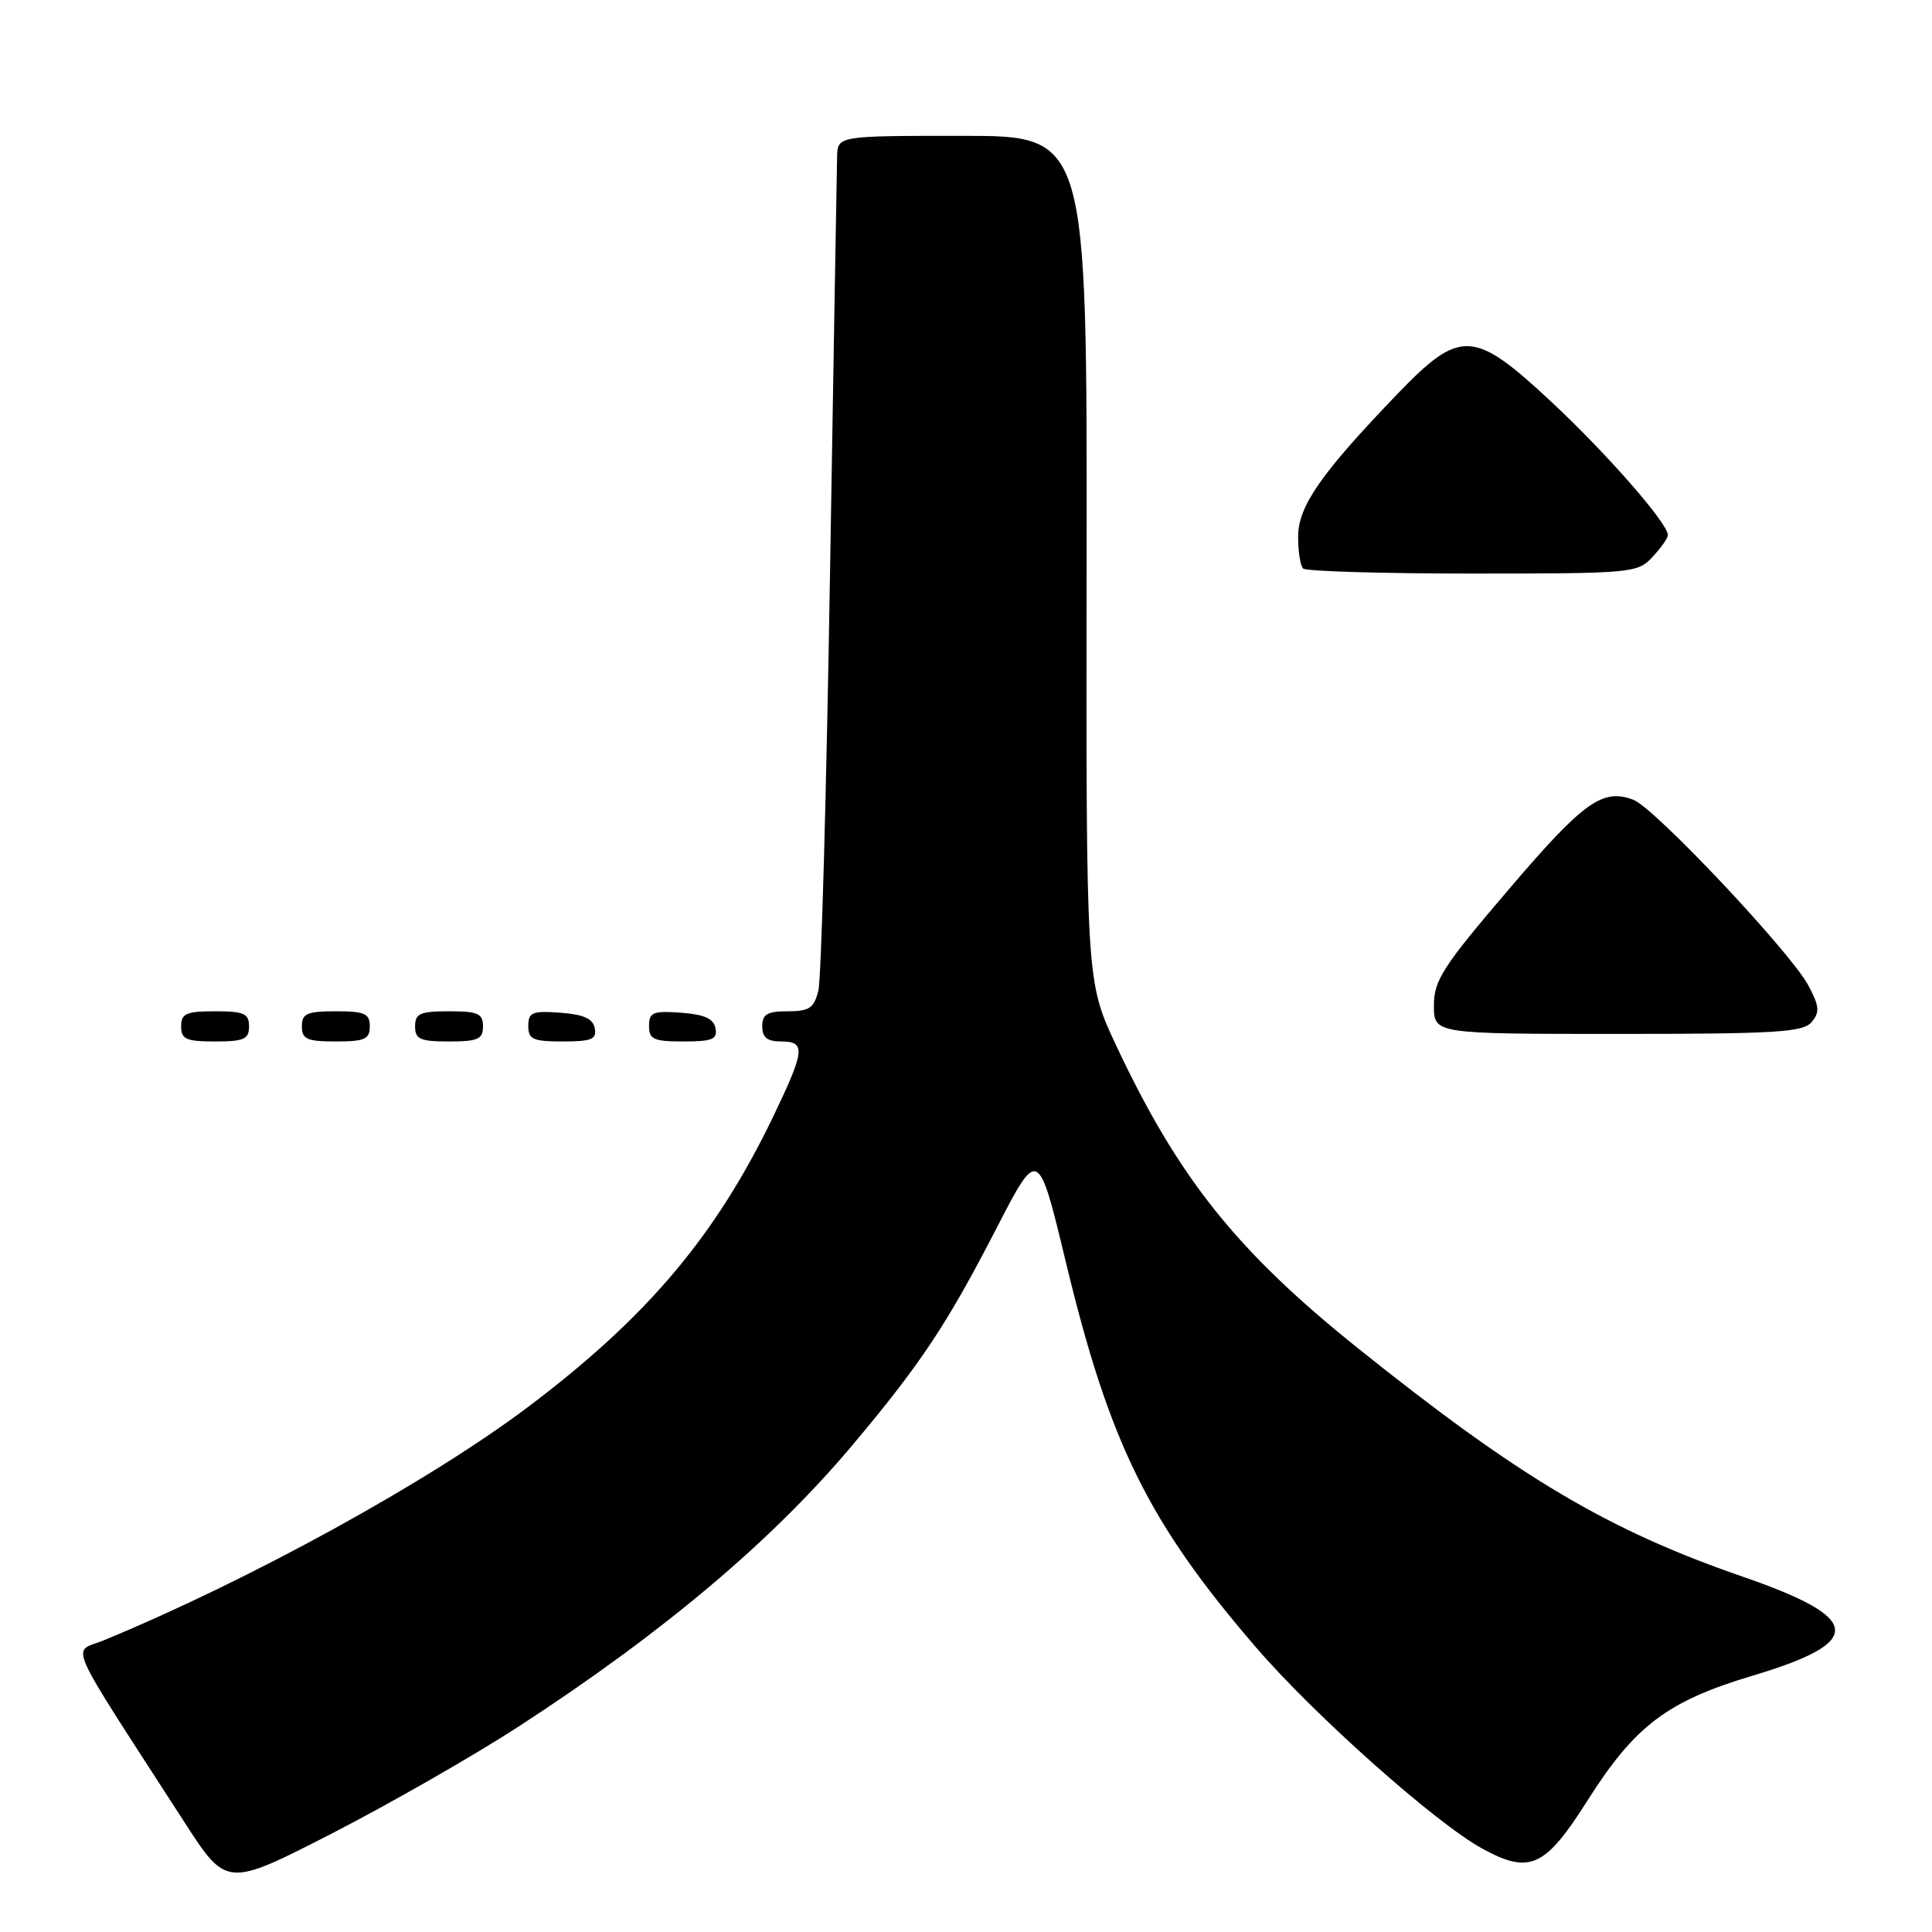 <?xml version="1.0" encoding="UTF-8" standalone="no"?>
<!DOCTYPE svg PUBLIC "-//W3C//DTD SVG 1.1//EN" "http://www.w3.org/Graphics/SVG/1.1/DTD/svg11.dtd" >
<svg xmlns="http://www.w3.org/2000/svg" xmlns:xlink="http://www.w3.org/1999/xlink" version="1.1" viewBox="0 0 256 256">
 <g >
 <path fill="currentColor"
d=" M 68.73 228.77 C 87.85 216.34 102.25 204.21 112.90 191.55 C 121.98 180.75 125.49 175.48 132.03 162.77 C 137.57 152.03 137.57 152.03 141.24 167.27 C 147.02 191.28 152.17 201.72 166.38 218.23 C 174.14 227.26 190.24 241.58 196.41 244.95 C 202.70 248.39 204.73 247.46 210.35 238.58 C 216.63 228.66 220.93 225.41 232.25 222.03 C 247.16 217.57 246.84 214.41 230.90 208.91 C 213.01 202.73 201.31 195.78 179.86 178.59 C 163.82 165.72 156.12 156.06 147.84 138.41 C 143.91 130.00 143.91 130.00 143.98 74.00 C 144.04 18.00 144.04 18.00 127.52 18.00 C 111.00 18.00 111.00 18.00 110.92 20.75 C 110.88 22.26 110.46 47.12 109.98 76.00 C 109.51 104.88 108.82 129.74 108.44 131.25 C 107.87 133.57 107.24 134.00 104.38 134.00 C 101.67 134.00 101.00 134.39 101.00 136.00 C 101.00 137.47 101.67 138.00 103.50 138.00 C 106.78 138.00 106.66 139.17 102.56 147.73 C 94.91 163.69 85.82 174.49 69.94 186.45 C 56.85 196.31 33.23 209.30 13.73 217.36 C 9.50 219.10 8.34 216.50 24.40 241.39 C 30.02 250.10 30.02 250.10 43.99 242.94 C 51.67 238.99 62.80 232.62 68.73 228.77 Z  M 33.00 136.00 C 33.00 134.30 32.33 134.00 28.50 134.00 C 24.67 134.00 24.00 134.30 24.00 136.00 C 24.00 137.70 24.67 138.00 28.50 138.00 C 32.33 138.00 33.00 137.70 33.00 136.00 Z  M 49.00 136.00 C 49.00 134.30 48.33 134.00 44.50 134.00 C 40.67 134.00 40.00 134.30 40.00 136.00 C 40.00 137.70 40.67 138.00 44.50 138.00 C 48.33 138.00 49.00 137.70 49.00 136.00 Z  M 64.00 136.00 C 64.00 134.30 63.33 134.00 59.50 134.00 C 55.67 134.00 55.00 134.30 55.00 136.00 C 55.00 137.70 55.67 138.00 59.50 138.00 C 63.33 138.00 64.00 137.70 64.00 136.00 Z  M 78.81 136.25 C 78.57 134.97 77.34 134.42 74.24 134.19 C 70.53 133.92 70.00 134.14 70.00 135.94 C 70.00 137.72 70.62 138.00 74.57 138.00 C 78.39 138.00 79.09 137.71 78.81 136.25 Z  M 94.81 136.25 C 94.57 134.97 93.34 134.42 90.24 134.19 C 86.53 133.92 86.00 134.14 86.00 135.94 C 86.00 137.72 86.62 138.00 90.57 138.00 C 94.39 138.00 95.09 137.71 94.81 136.25 Z  M 240.06 135.42 C 241.15 134.11 241.08 133.30 239.60 130.55 C 237.21 126.11 219.24 107.04 216.44 105.98 C 212.34 104.42 209.84 106.22 199.89 117.88 C 191.17 128.09 190.00 129.91 190.00 133.23 C 190.00 137.00 190.00 137.00 214.38 137.00 C 235.35 137.00 238.94 136.78 240.06 135.42 Z  M 218.96 73.81 C 220.08 72.61 221.00 71.30 221.00 70.90 C 221.00 69.34 212.95 60.14 205.57 53.25 C 195.25 43.62 193.50 43.54 185.12 52.25 C 175.04 62.74 172.02 67.07 172.01 71.08 C 172.00 73.05 172.30 74.97 172.67 75.33 C 173.03 75.70 183.14 76.00 195.13 76.00 C 216.26 76.00 216.98 75.93 218.96 73.81 Z "/>
</g>
</svg>